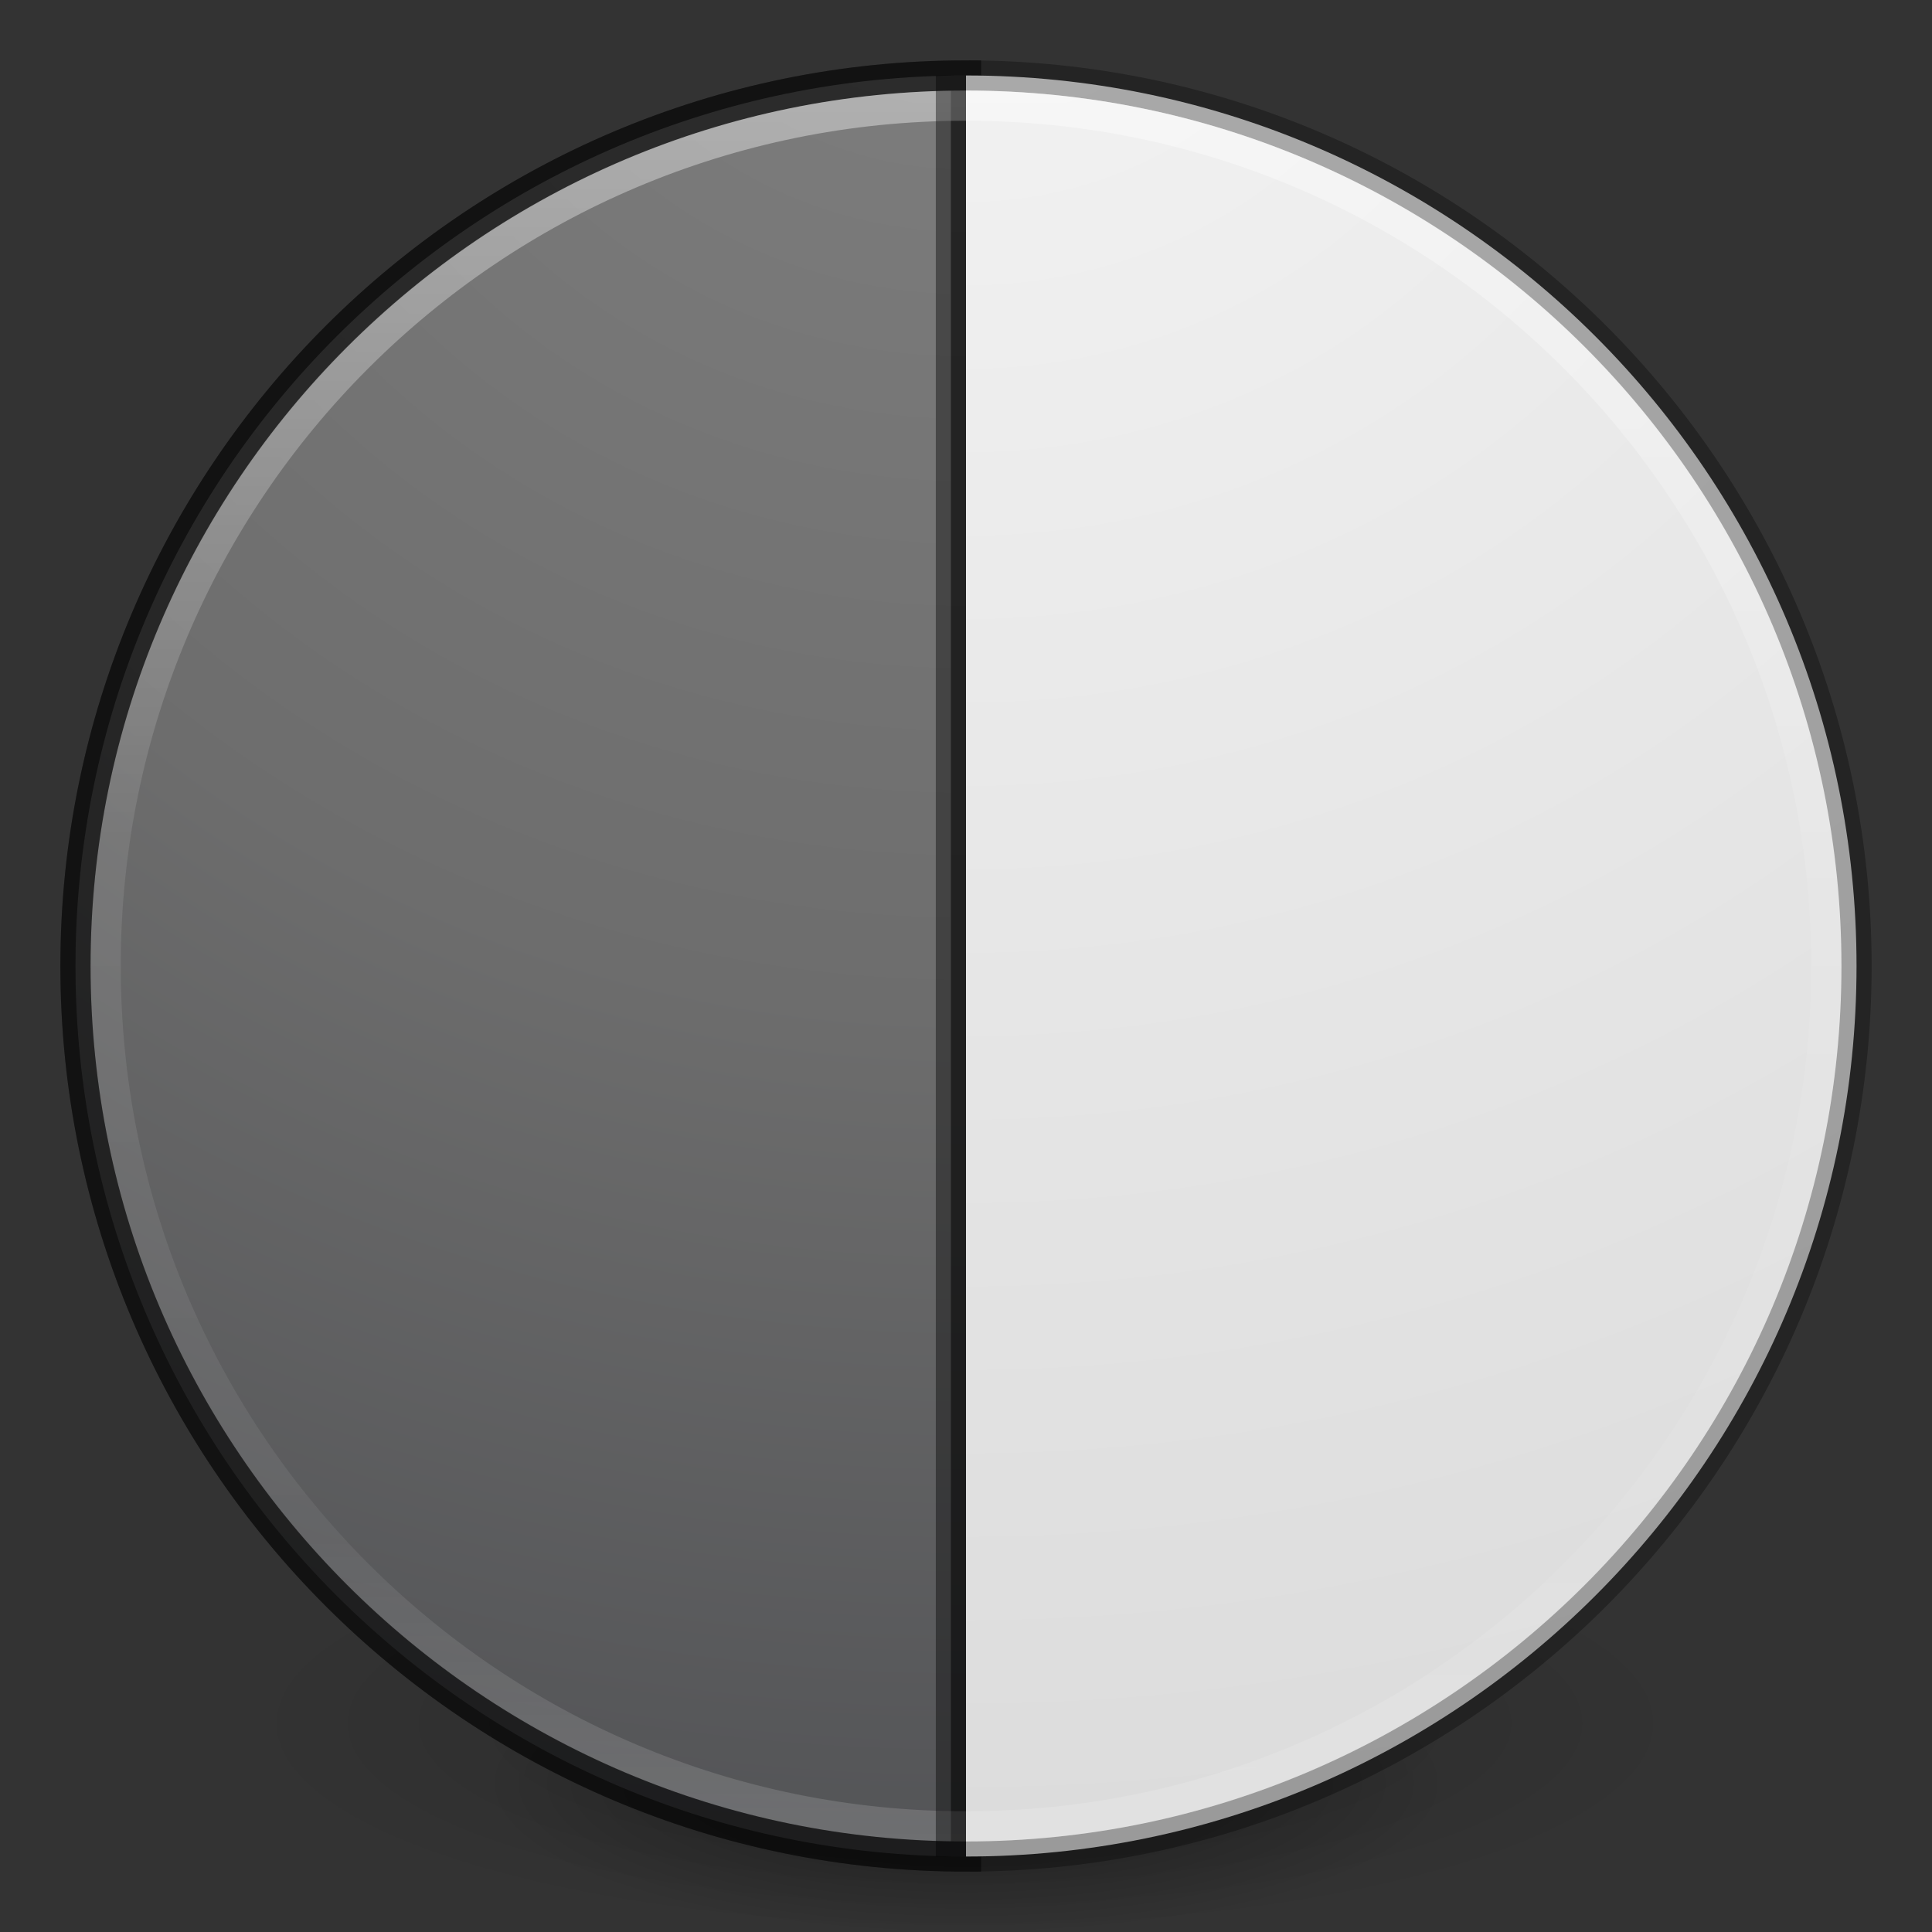 <svg xmlns="http://www.w3.org/2000/svg" xmlns:svg="http://www.w3.org/2000/svg" xmlns:xlink="http://www.w3.org/1999/xlink" id="svg3489" width="64" height="64" version="1.1"><rect width="100%" height="100%" fill="#333333" stroke="none"/><defs id="defs3491"><linearGradient id="linearGradient4806"><stop style="stop-color:#fff;stop-opacity:1" id="stop4808" offset="0"/><stop style="stop-color:#fff;stop-opacity:.235" id="stop4810" offset=".424"/><stop style="stop-color:#fff;stop-opacity:.157" id="stop4812" offset=".821"/><stop style="stop-color:#fff;stop-opacity:.392" id="stop4814" offset="1"/></linearGradient><linearGradient id="linearGradient3820-7-2"><stop style="stop-color:#000;stop-opacity:1" id="stop3822-2-6" offset="0"/><stop style="stop-color:#000;stop-opacity:0" id="stop3824-1-2" offset="1"/></linearGradient><linearGradient id="linearGradient3293" x1="71.204" x2="71.204" y1="15.369" y2="40.496" gradientTransform="matrix(2.327,0,0,2.327,-135.945,-32.843)" gradientUnits="userSpaceOnUse" xlink:href="#linearGradient4806"/><radialGradient id="radialGradient3300" cx="99.189" cy="185.297" r="62.769" fx="99.189" fy="185.297" gradientTransform="matrix(0.382,7.5555777e-8,-1.8372241e-8,0.112,-5.925,36.336)" gradientUnits="userSpaceOnUse" xlink:href="#linearGradient3820-7-2"/><radialGradient id="radialGradient4145" cx="3.972" cy="8.45" r="20" fx="3.972" fy="8.45" gradientTransform="matrix(0,3.596,-3.804,-9.7874431e-8,64.143,-20.065)" gradientUnits="userSpaceOnUse" xlink:href="#linearGradient2867-449-88-871-390-598-476-591-434-148-57-177-641-289-620-227-114-444-680-744-4-8-69-5-4-8-426-2-9-1-4-965"/><radialGradient id="radialGradient4192" cx="99.189" cy="185.297" r="62.769" fx="99.189" fy="185.297" gradientTransform="matrix(0.255,5.3967361e-8,-1.2248161e-8,0.08,6.716,44.241)" gradientUnits="userSpaceOnUse" xlink:href="#linearGradient3820-7-2"/><linearGradient id="linearGradient2867-449-88-871-390-598-476-591-434-148-57-177-641-289-620-227-114-444-680-744-4-8-69-5-4-8-426-2-9-1-4-965"><stop style="stop-color:#f4f4f4;stop-opacity:1" id="stop4036" offset="0"/><stop style="stop-color:#dadada;stop-opacity:1" id="stop4040" offset="1"/></linearGradient><linearGradient id="linearGradient3356-2-1-5"><stop style="stop-color:gray;stop-opacity:1" id="stop3358-8-5-6" offset="0"/><stop style="stop-color:#6d6d6d;stop-opacity:1" id="stop3360-9-9-6" offset=".546"/><stop style="stop-color:#4f5053;stop-opacity:1" id="stop3362-6-9-4" offset="1"/></linearGradient><radialGradient id="radialGradient4397" cx="3.972" cy="8.45" r="20" fx="3.972" fy="8.45" gradientTransform="matrix(0,3.596,-3.804,-9.7874431e-8,64.143,-20.065)" gradientUnits="userSpaceOnUse" xlink:href="#linearGradient3356-2-1-5"/></defs><g id="g4198"><path style="opacity:.2;fill:url(#radialGradient3300);fill-opacity:1;stroke:none" id="path3818-0" d="m 56,57.002 a 24,6.999 0 1 1 -48,0 24,6.999 0 1 1 48,0 z"/><path id="path4190" d="m 48,59.002 a 16,4.999 0 1 1 -32,0 16,4.999 0 1 1 32,0 z" style="opacity:.4;fill:url(#radialGradient4192);fill-opacity:1;stroke:none"/></g><path id="path4393" d="M 32 2.5 C 15.723 2.5 2.5 15.723 2.5 32 C 2.5 48.277 15.723 61.5 32 61.5 L 32 2.5 z" style="color:#000;display:inline;overflow:visible;visibility:visible;fill:url(#radialGradient4397);fill-opacity:1;fill-rule:nonzero;stroke:none;stroke-width:1;marker:none;enable-background:accumulate"/><path style="color:#000;display:inline;overflow:visible;visibility:visible;fill:none;fill-opacity:1;fill-rule:nonzero;stroke:#000;stroke-width:1;marker:none;enable-background:accumulate;stroke-opacity:1;opacity:.5" id="path4405" d="M 32 2.5 C 15.723 2.5 2.5 15.723 2.5 32 C 2.5 48.277 15.723 61.5 32 61.5 L 32 2.5 z"/><path id="path2555" d="M 32 2.5 L 32 61.5 C 48.277 61.5 61.5 48.277 61.5 32 C 61.5 15.723 48.277 2.5 32 2.5 z" style="color:#000;display:inline;overflow:visible;visibility:visible;fill:url(#radialGradient4145);fill-opacity:1;fill-rule:nonzero;stroke:none;stroke-width:1;marker:none;enable-background:accumulate"/><path id="path2555-7-1" d="m 32,2.5 c -16.277,0 -29.5,13.223 -29.5,29.5 0,16.277 13.223,29.5 29.5,29.5 16.277,0 29.5,-13.223 29.5,-29.5 C 61.5,15.723 48.277,2.5 32,2.5 Z" style="color:#000;display:inline;overflow:visible;visibility:visible;opacity:.3;fill:#000;fill-opacity:0;fill-rule:nonzero;stroke:#000;stroke-width:1;stroke-linecap:round;stroke-linejoin:round;stroke-miterlimit:4;stroke-dasharray:none;stroke-dashoffset:0;stroke-opacity:1;marker:none;enable-background:accumulate"/><path id="path3019" d="m 60.5,32 c 0,15.74 -12.76,28.5 -28.5,28.5 -15.74,0 -28.5,-12.76 -28.5,-28.5 0,-15.74 12.76,-28.5 28.5,-28.5 15.74,0 28.5,12.76 28.5,28.5 z" style="color:#000;display:inline;overflow:visible;visibility:visible;opacity:.4;fill:none;stroke:url(#linearGradient3293);stroke-width:1;stroke-linecap:round;stroke-linejoin:round;stroke-miterlimit:4;stroke-dasharray:none;stroke-dashoffset:0;stroke-opacity:1;marker:none;enable-background:accumulate"/><path id="path4400" d="m 31.5,2.5 0,59" style="fill:none;fill-rule:evenodd;stroke:#000;stroke-width:1px;stroke-linecap:butt;stroke-linejoin:miter;stroke-opacity:1;opacity:.4"/></svg>